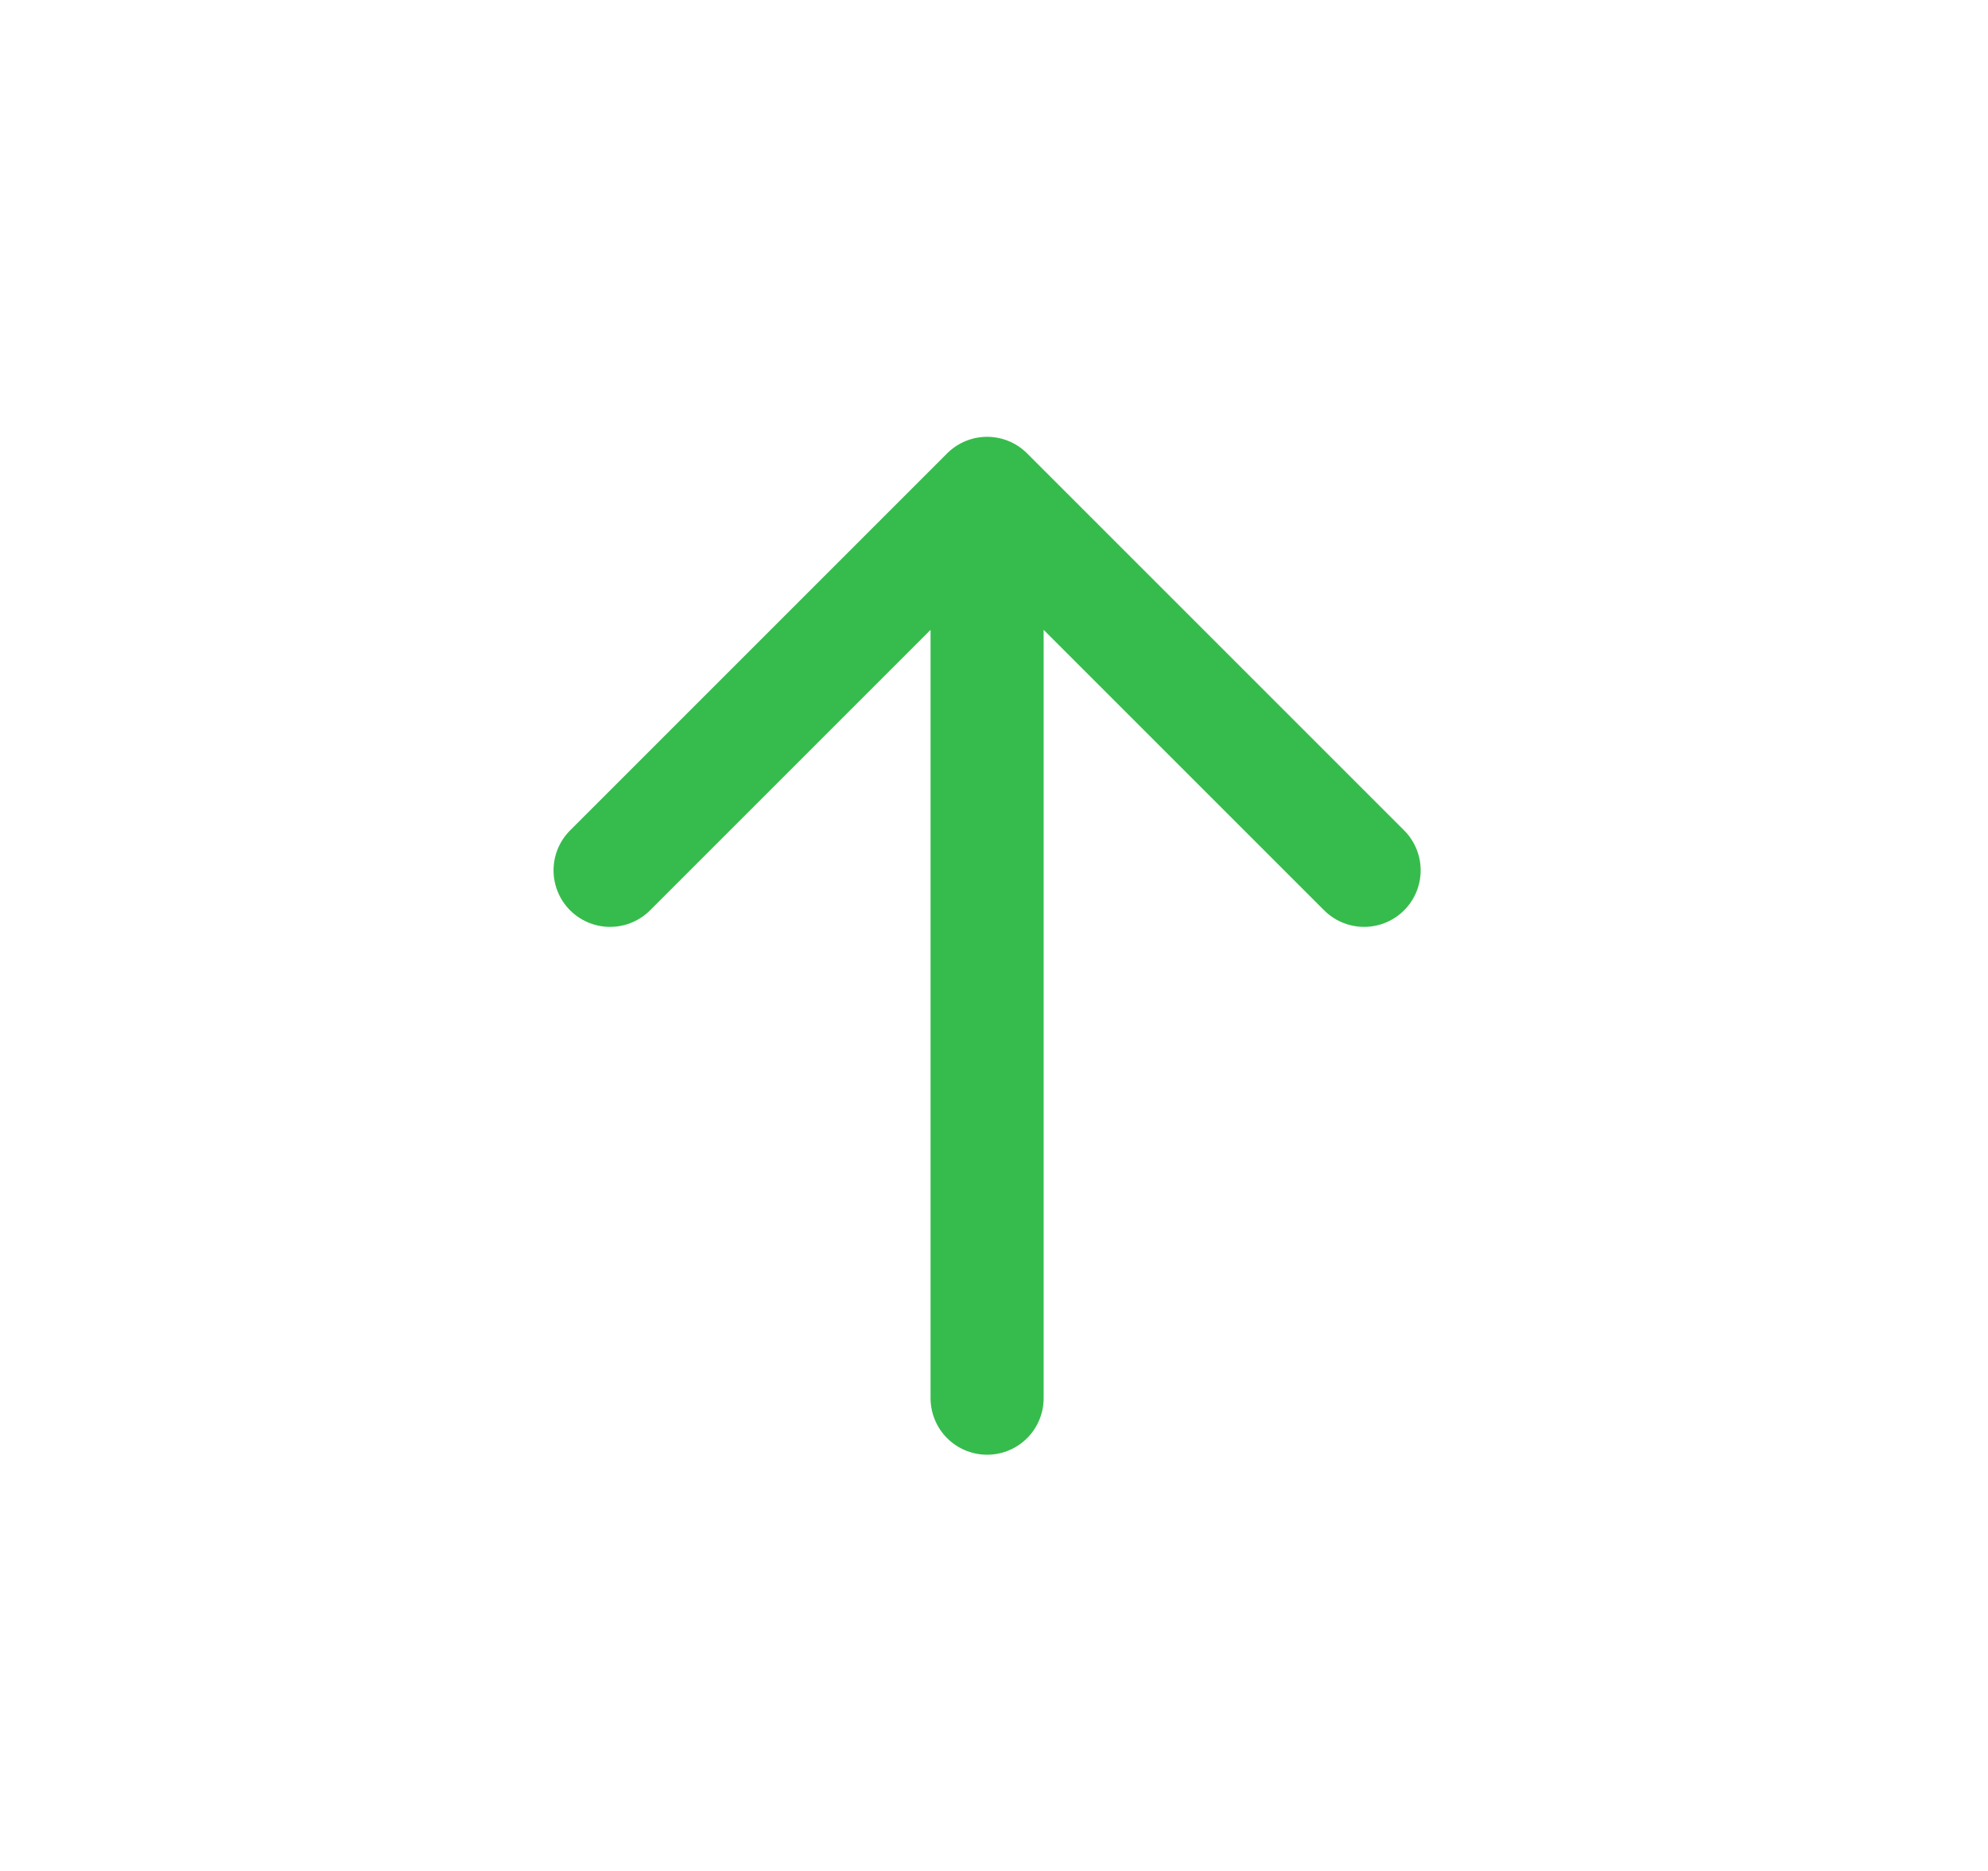 <svg width="17" height="16" viewBox="0 0 17 16" fill="none" xmlns="http://www.w3.org/2000/svg">
<path d="M8.441 4.219V11.957M5.217 7.443L8.441 4.219L5.217 7.443ZM8.441 4.219L11.665 7.443L8.441 4.219Z" stroke="#36BC4C" stroke-width="0.967" stroke-linecap="round" stroke-linejoin="round"/>
</svg>
